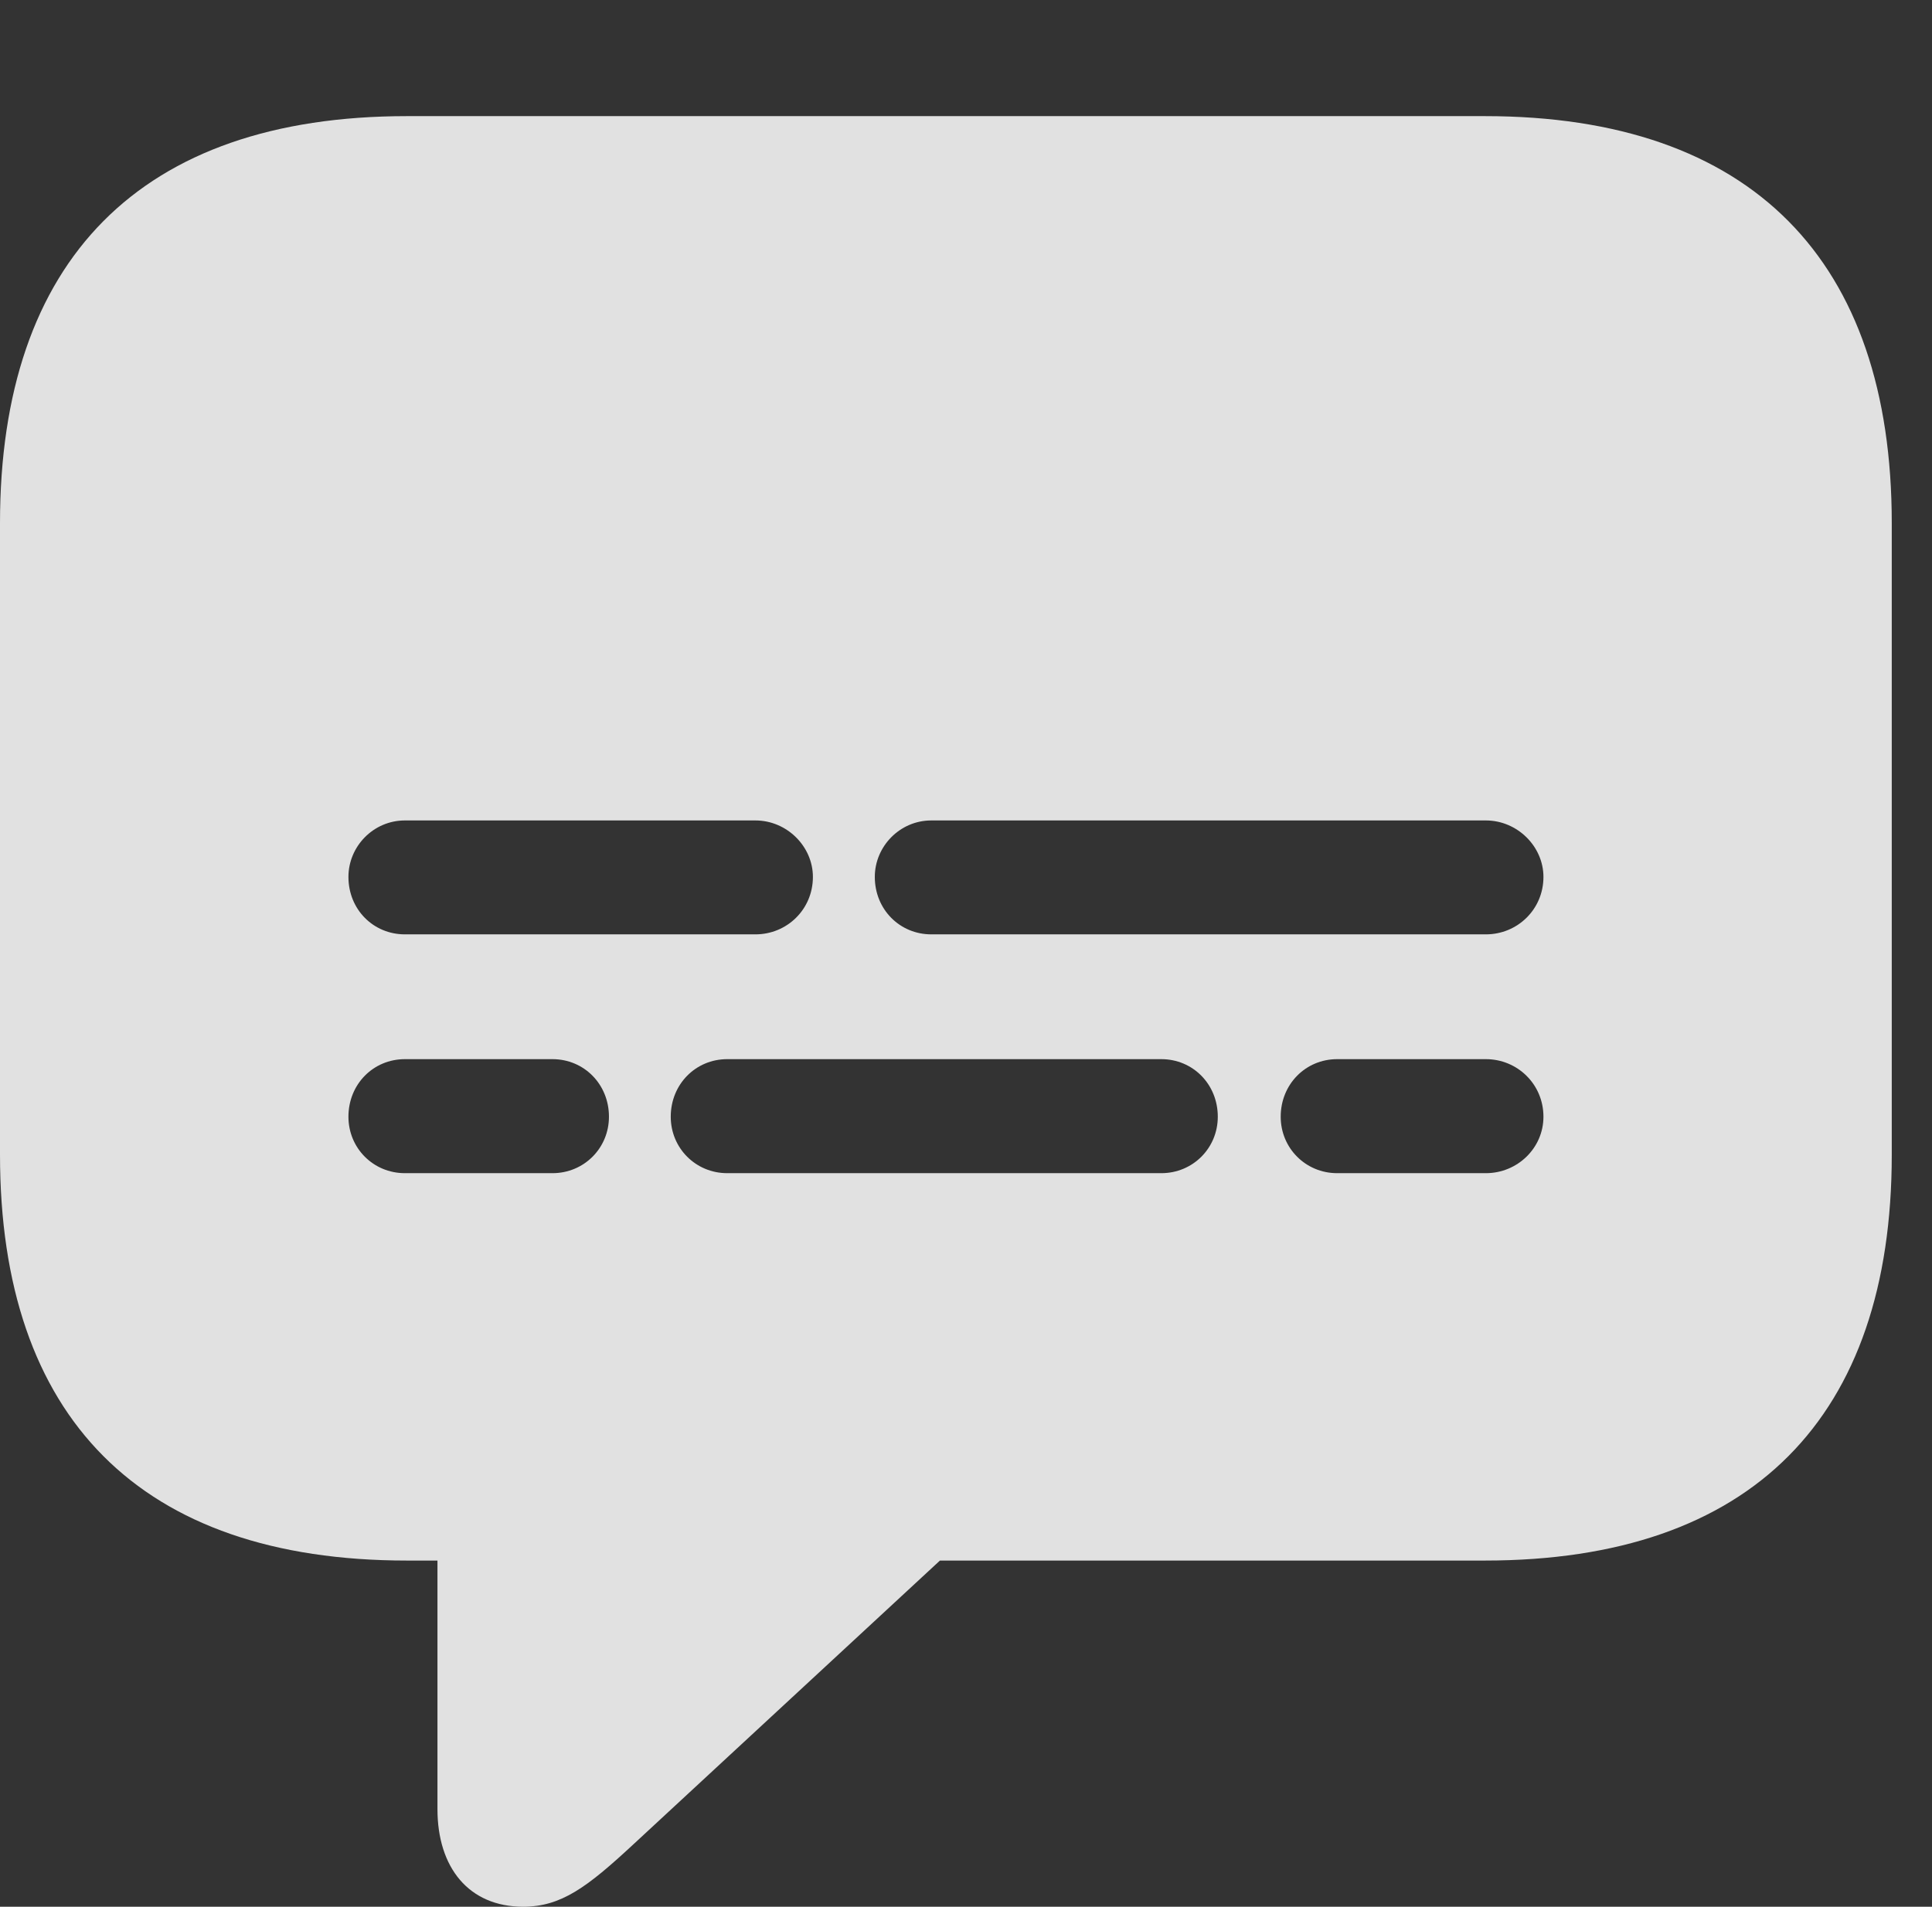 <?xml version="1.0" encoding="UTF-8"?>
<!--Generator: Apple Native CoreSVG 326-->
<!DOCTYPE svg
PUBLIC "-//W3C//DTD SVG 1.1//EN"
       "http://www.w3.org/Graphics/SVG/1.1/DTD/svg11.dtd">
<svg version="1.1" xmlns="http://www.w3.org/2000/svg" xmlns:xlink="http://www.w3.org/1999/xlink" viewBox="0 0 17.383 17.158">
 <rect x="0" y="0" width="17.383" height="17.158" fill="#333333" stroke="none"/>
 <g>
  <rect height="17.158" opacity="0" width="17.383" x="0" y="0"/>
  <path d="M17.021 4.707L17.021 10.391C17.021 12.754 15.762 14.043 13.359 14.043L8.457 14.043L5.693 16.602C5.283 16.982 5.049 17.158 4.707 17.158C4.219 17.158 3.936 16.807 3.936 16.279L3.936 14.043L3.662 14.043C1.26 14.043 0 12.754 0 10.391L0 4.707C0 2.344 1.26 1.045 3.662 1.045L13.359 1.045C15.762 1.045 17.021 2.344 17.021 4.707ZM3.643 9.531C3.359 9.531 3.135 9.756 3.135 10.049C3.135 10.332 3.359 10.557 3.643 10.557L4.971 10.557C5.254 10.557 5.479 10.332 5.479 10.049C5.479 9.756 5.254 9.531 4.971 9.531ZM6.543 9.531C6.26 9.531 6.035 9.756 6.035 10.049C6.035 10.332 6.26 10.557 6.543 10.557L10.449 10.557C10.732 10.557 10.957 10.332 10.957 10.049C10.957 9.756 10.732 9.531 10.449 9.531ZM12.031 9.531C11.748 9.531 11.523 9.756 11.523 10.049C11.523 10.332 11.748 10.557 12.031 10.557L13.369 10.557C13.652 10.557 13.887 10.332 13.887 10.049C13.887 9.756 13.652 9.531 13.369 9.531ZM3.643 7.383C3.359 7.383 3.135 7.617 3.135 7.891C3.135 8.184 3.359 8.408 3.643 8.408L6.797 8.408C7.08 8.408 7.314 8.184 7.314 7.891C7.314 7.617 7.08 7.383 6.797 7.383ZM8.379 7.383C8.096 7.383 7.871 7.617 7.871 7.891C7.871 8.184 8.096 8.408 8.379 8.408L13.369 8.408C13.652 8.408 13.887 8.184 13.887 7.891C13.887 7.617 13.652 7.383 13.369 7.383Z" fill="white" fill-opacity="0.85"/>
 </g>
</svg>
